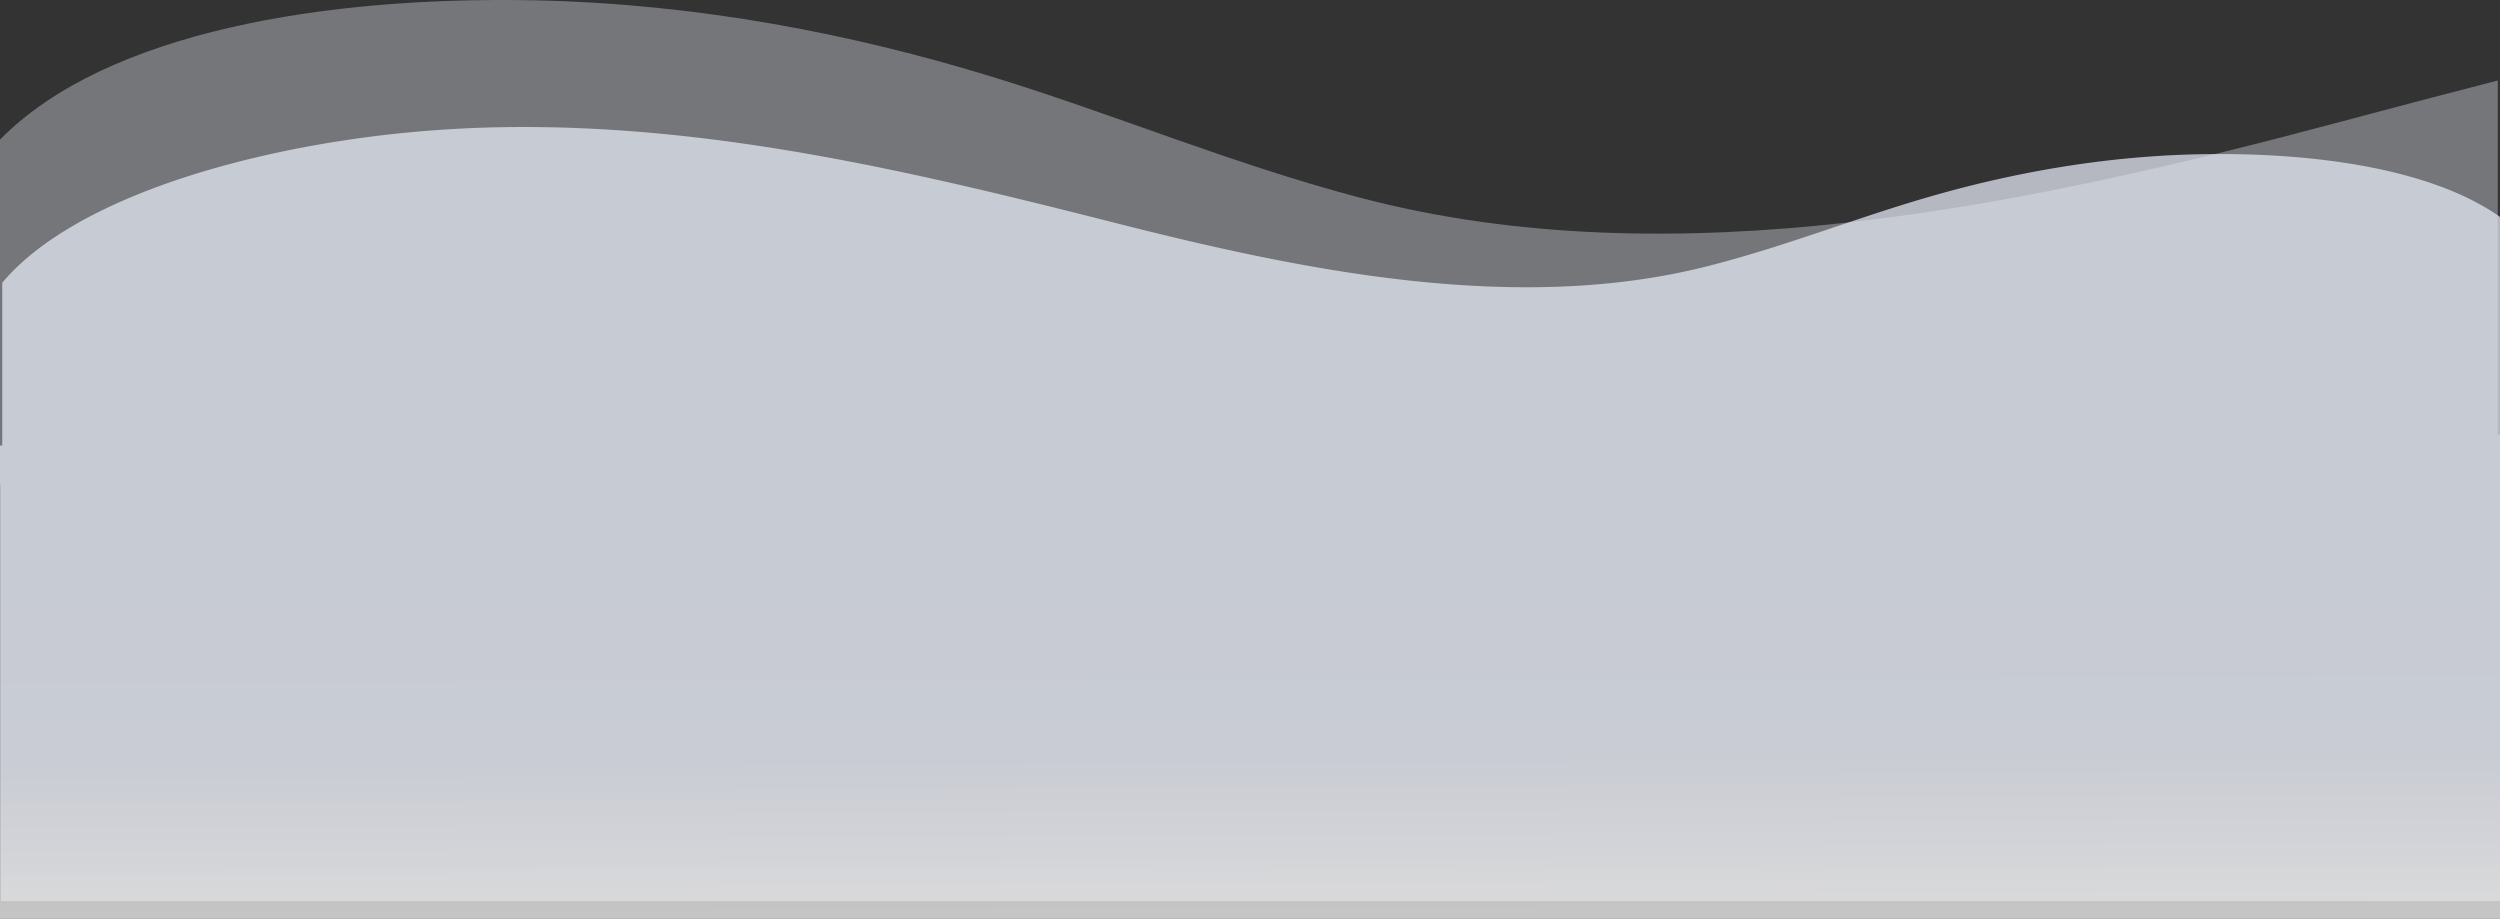 <svg xmlns="http://www.w3.org/2000/svg" xmlns:xlink="http://www.w3.org/1999/xlink" width="1326.49" height="487.379" viewBox="0 0 1326.49 487.379">
  <rect x="0" y="0" width="1326.49" height="487.379" fill="#333333" stroke="none"/>
  <defs>
    <linearGradient id="linear-gradient" x1="0.513" y1="1" x2="0.506" y2="0.22" gradientUnits="objectBoundingBox">
      <stop offset="0" stop-color="#fff"/>
      <stop offset="0.451" stop-color="#e8ecf7"/>
      <stop offset="1" stop-color="#e8ecf7"/>
    </linearGradient>
    <linearGradient id="linear-gradient-2" x1="0.513" x2="0.519" y2="0.517" gradientUnits="objectBoundingBox">
      <stop offset="0" stop-color="#fff"/>
      <stop offset="0.399" stop-color="#e8ecf7"/>
      <stop offset="1" stop-color="#e8ecf7"/>
    </linearGradient>
  </defs>
  <g id="Grupo_1099381" data-name="Grupo 1099381" transform="translate(0)">
    <path id="Unión_5" data-name="Unión 5" d="M.488,478.147v-220.8c-.164-.226-.326-.45-.488-.676V74.068C56.853,16.28,174.081-1.961,283.057.164c87.128,1.7,169.8,17.924,244.03,40.787,65.65,20.221,125.658,45.673,193.529,63.682,167.611,44.476,355.519,4.278,522.663-40.379,27.24-7.277,54.593-14.517,82.026-21.538V230.678h1.183V478.147Z" transform="translate(0.003 0)" opacity="0.362" fill="url(#linear-gradient)"/>
    <path id="Unión_6" data-name="Unión 6" d="M1048.261,419.981c-107.423,0-211.762-25.018-313.889-50.974-100.18-25.462-212.8-48.382-313.263-23.022-40.68,10.267-76.646,24.78-115.994,36.31-44.492,13.036-94.041,22.287-146.262,23.256C99.82,406.645,36.746,398.253,0,372.3V0H1326.488V250.986H1325.3v86.372c-33.7,40.174-112.3,66.392-192.873,77.163a633.845,633.845,0,0,1-84.159,5.461Z" transform="translate(1326.488 487.379) rotate(180)" opacity="0.715" fill="url(#linear-gradient-2)"/>
  </g>
</svg>
